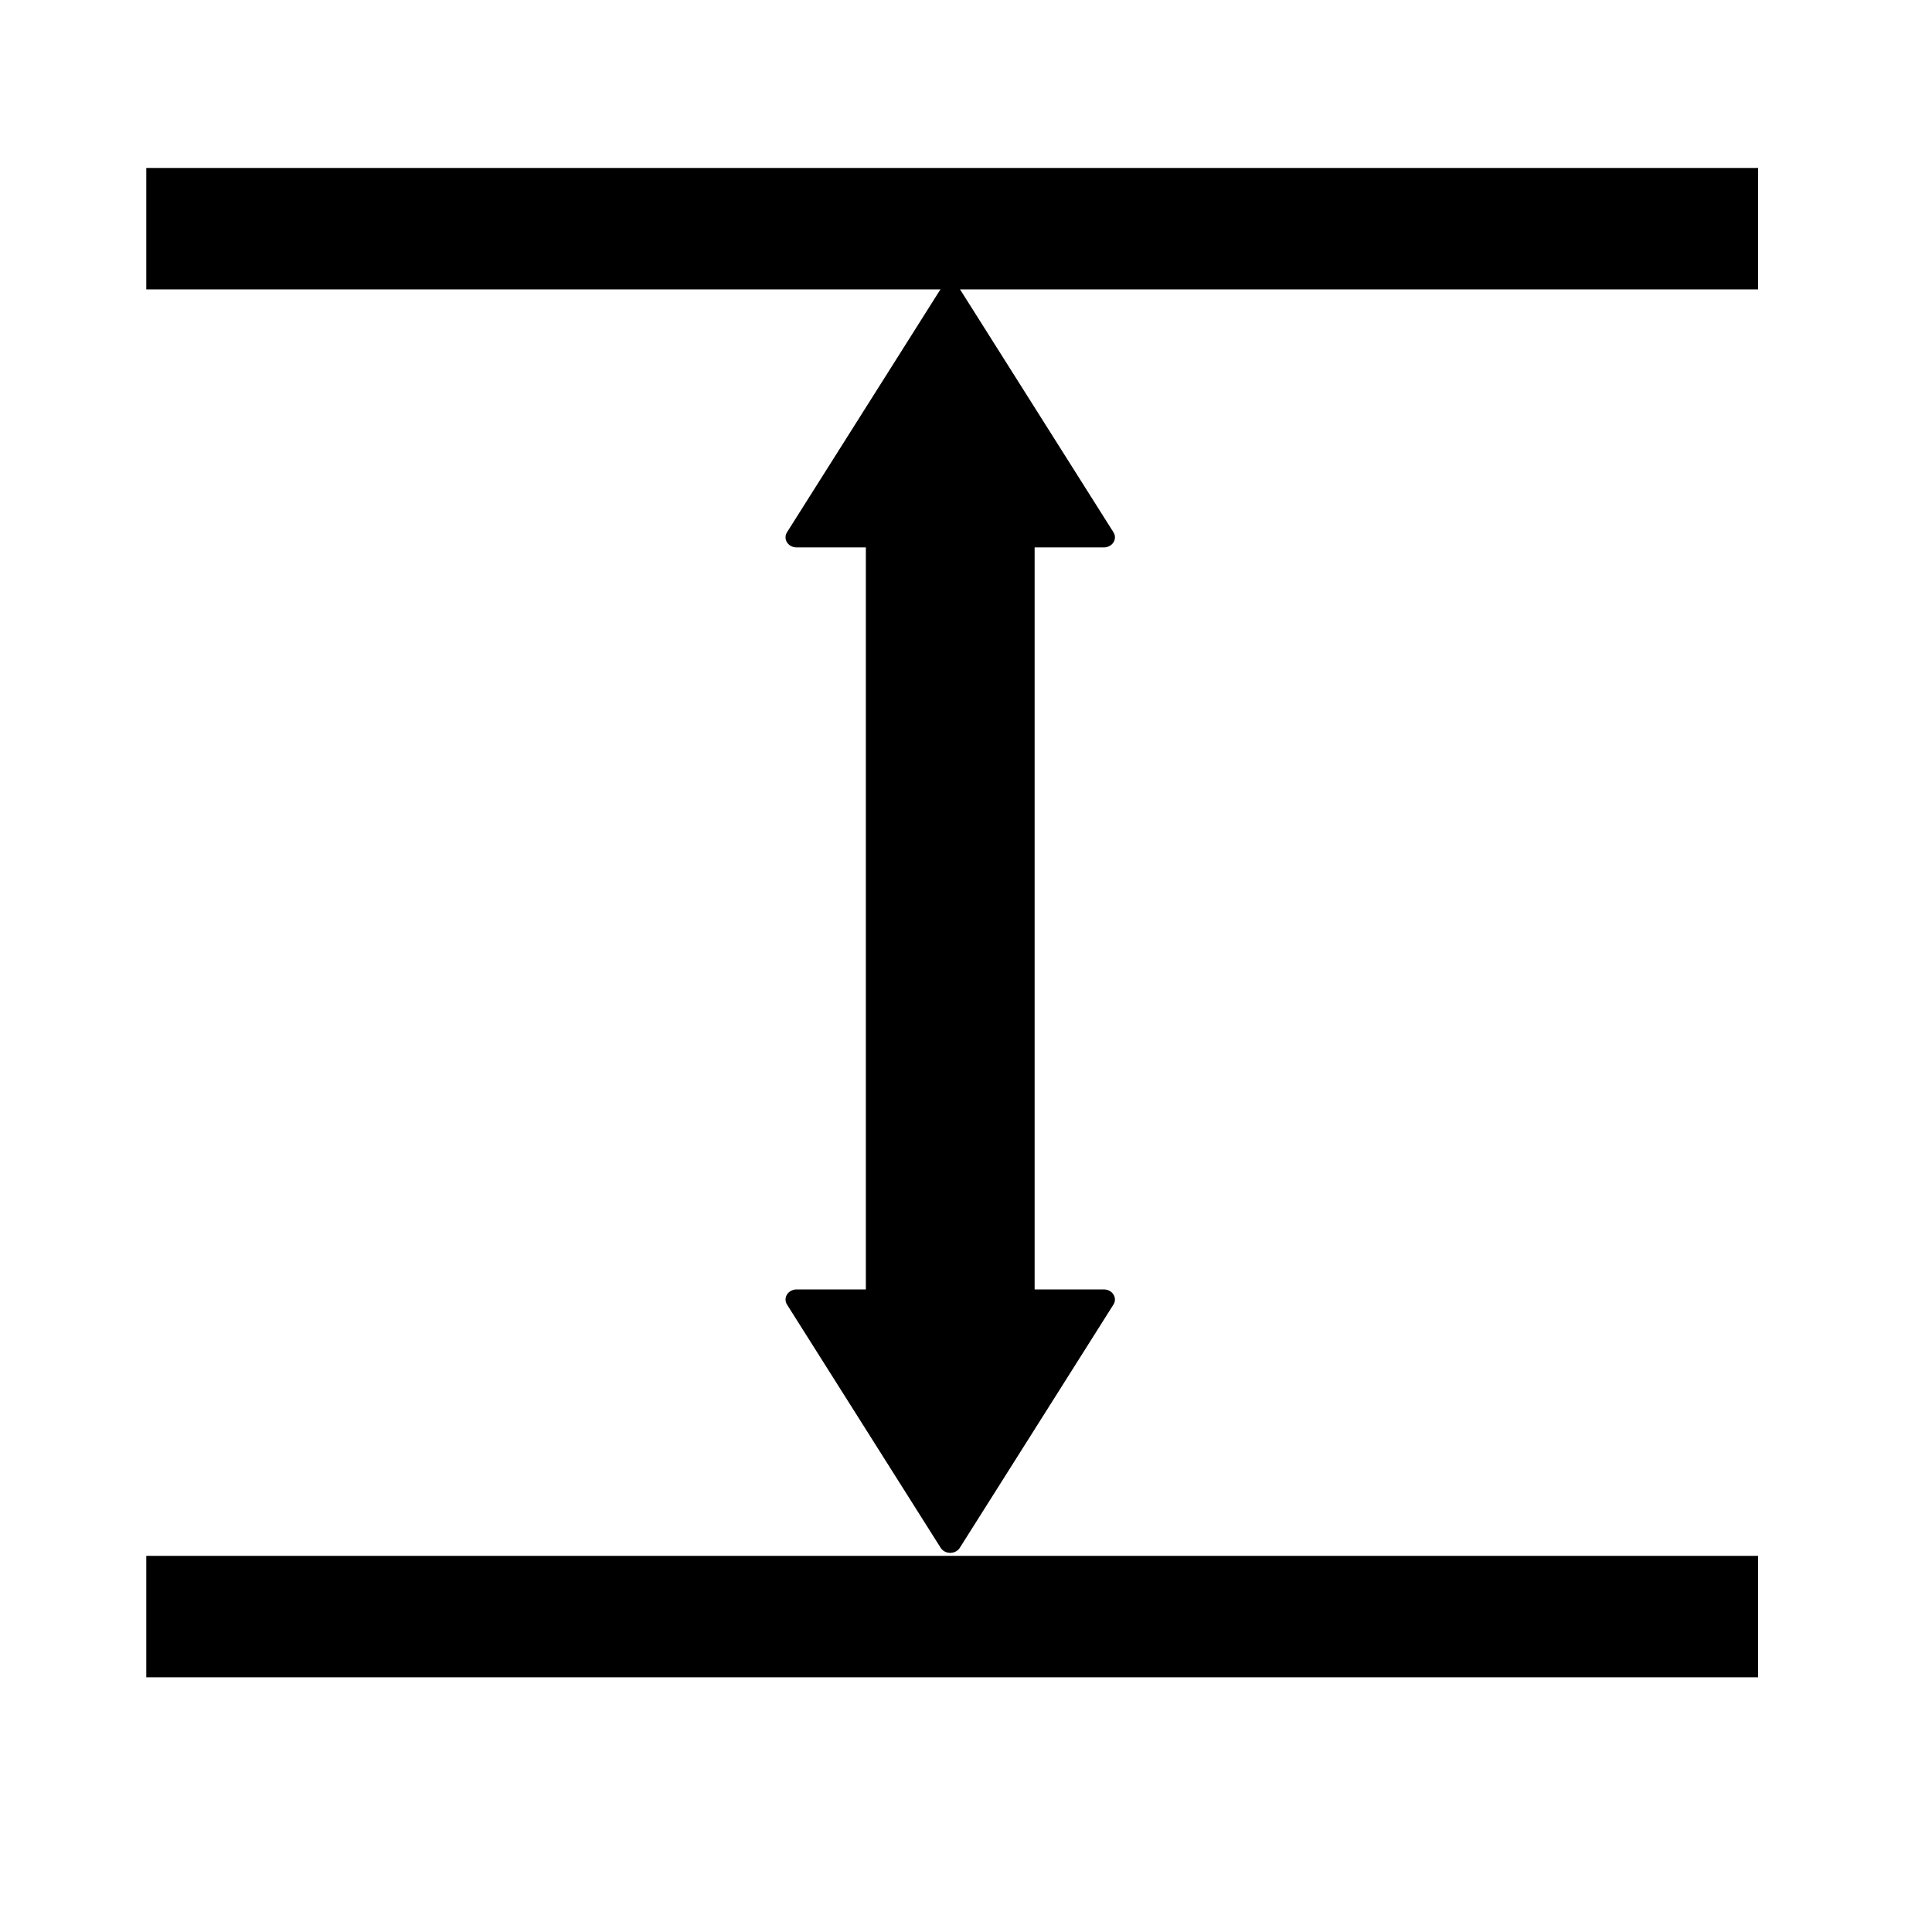 <?xml version="1.0" encoding="UTF-8" standalone="no"?>
<!-- Created with Inkscape (http://www.inkscape.org/) -->

<svg
   xmlns:dc="http://purl.org/dc/elements/1.1/"
   xmlns:cc="http://creativecommons.org/ns#"
   xmlns:rdf="http://www.w3.org/1999/02/22-rdf-syntax-ns#"
   xmlns:svg="http://www.w3.org/2000/svg"
   xmlns="http://www.w3.org/2000/svg"
   xmlns:sodipodi="http://sodipodi.sourceforge.net/DTD/sodipodi-0.dtd"
   xmlns:inkscape="http://www.inkscape.org/namespaces/inkscape"
   width="175"
   height="175"
   id="svg3863"
   version="1.1"
   inkscape:version="0.48.3.1 r9886"
   sodipodi:docname="line_spacing.svg">
  <defs
     id="defs3865" />
  <sodipodi:namedview
     id="base"
     pagecolor="#ffffff"
     bordercolor="#666666"
     borderopacity="1.0"
     inkscape:pageopacity="0.0"
     inkscape:pageshadow="2"
     inkscape:zoom="2.8"
     inkscape:cx="60.155354"
     inkscape:cy="82.600688"
     inkscape:document-units="px"
     inkscape:current-layer="layer1"
     showgrid="false"
     inkscape:window-width="1366"
     inkscape:window-height="744"
     inkscape:window-x="0"
     inkscape:window-y="24"
     inkscape:window-maximized="1" />
  <g
     inkscape:label="Layer 1"
     inkscape:groupmode="layer"
     id="layer1"
     transform="translate(0,-877.362)">
    <rect
       style="fill:#000000;fill-opacity:1;fill-rule:evenodd;stroke:#000000;stroke-width:1px;stroke-linecap:butt;stroke-linejoin:miter;stroke-opacity:1"
       id="rect3890"
       width="145"
       height="10"
       x="13.75"
       y="1018.791" />
    <rect
       y="893.076"
       x="13.75"
       height="10"
       width="145"
       id="rect4400"
       style="fill:#000000;fill-opacity:1;fill-rule:evenodd;stroke:#000000;stroke-width:1px;stroke-linecap:butt;stroke-linejoin:miter;stroke-opacity:1" />
    <g
       id="g4412"
       transform="matrix(1,0,0,0.914,0,82.83)">
      <rect
         y="923.255"
         x="78.929"
         height="85.357"
         width="14.286"
         id="rect4402"
         style="fill:#000000;fill-opacity:1;fill-rule:evenodd;stroke:#000000;stroke-width:1px;stroke-linecap:butt;stroke-linejoin:miter;stroke-opacity:1" />
      <path
         inkscape:transform-center-y="-4.0178571"
         transform="translate(19.286,860.219)"
         d="m 66.786,38.214 13.918,24.107 -27.837,-10e-7 z"
         inkscape:randomized="0"
         inkscape:rounded="0"
         inkscape:flatsided="true"
         sodipodi:arg2="-0.52359878"
         sodipodi:arg1="-1.5707963"
         sodipodi:r2="8.0357141"
         sodipodi:r1="16.071428"
         sodipodi:cy="54.285713"
         sodipodi:cx="66.785713"
         sodipodi:sides="3"
         id="path4404"
         style="fill:#000000;fill-opacity:1;stroke:#000000;stroke-width:2;stroke-linecap:round;stroke-linejoin:round;stroke-miterlimit:4;stroke-opacity:1;stroke-dasharray:none;stroke-dashoffset:0"
         sodipodi:type="star" />
      <path
         sodipodi:type="star"
         style="fill:#000000;fill-opacity:1;stroke:#000000;stroke-width:2;stroke-linecap:round;stroke-linejoin:round;stroke-miterlimit:4;stroke-opacity:1;stroke-dasharray:none;stroke-dashoffset:0"
         id="path4410"
         sodipodi:sides="3"
         sodipodi:cx="66.785713"
         sodipodi:cy="54.285713"
         sodipodi:r1="16.071428"
         sodipodi:r2="8.0357141"
         sodipodi:arg1="-1.5707963"
         sodipodi:arg2="-0.52359878"
         inkscape:flatsided="true"
         inkscape:rounded="0"
         inkscape:randomized="0"
         d="m 66.786,38.214 13.918,24.107 -27.837,-10e-7 z"
         transform="matrix(1,0,0,-1,19.286,1060.398)"
         inkscape:transform-center-y="4.0178245" />
    </g>
  </g>
</svg>
